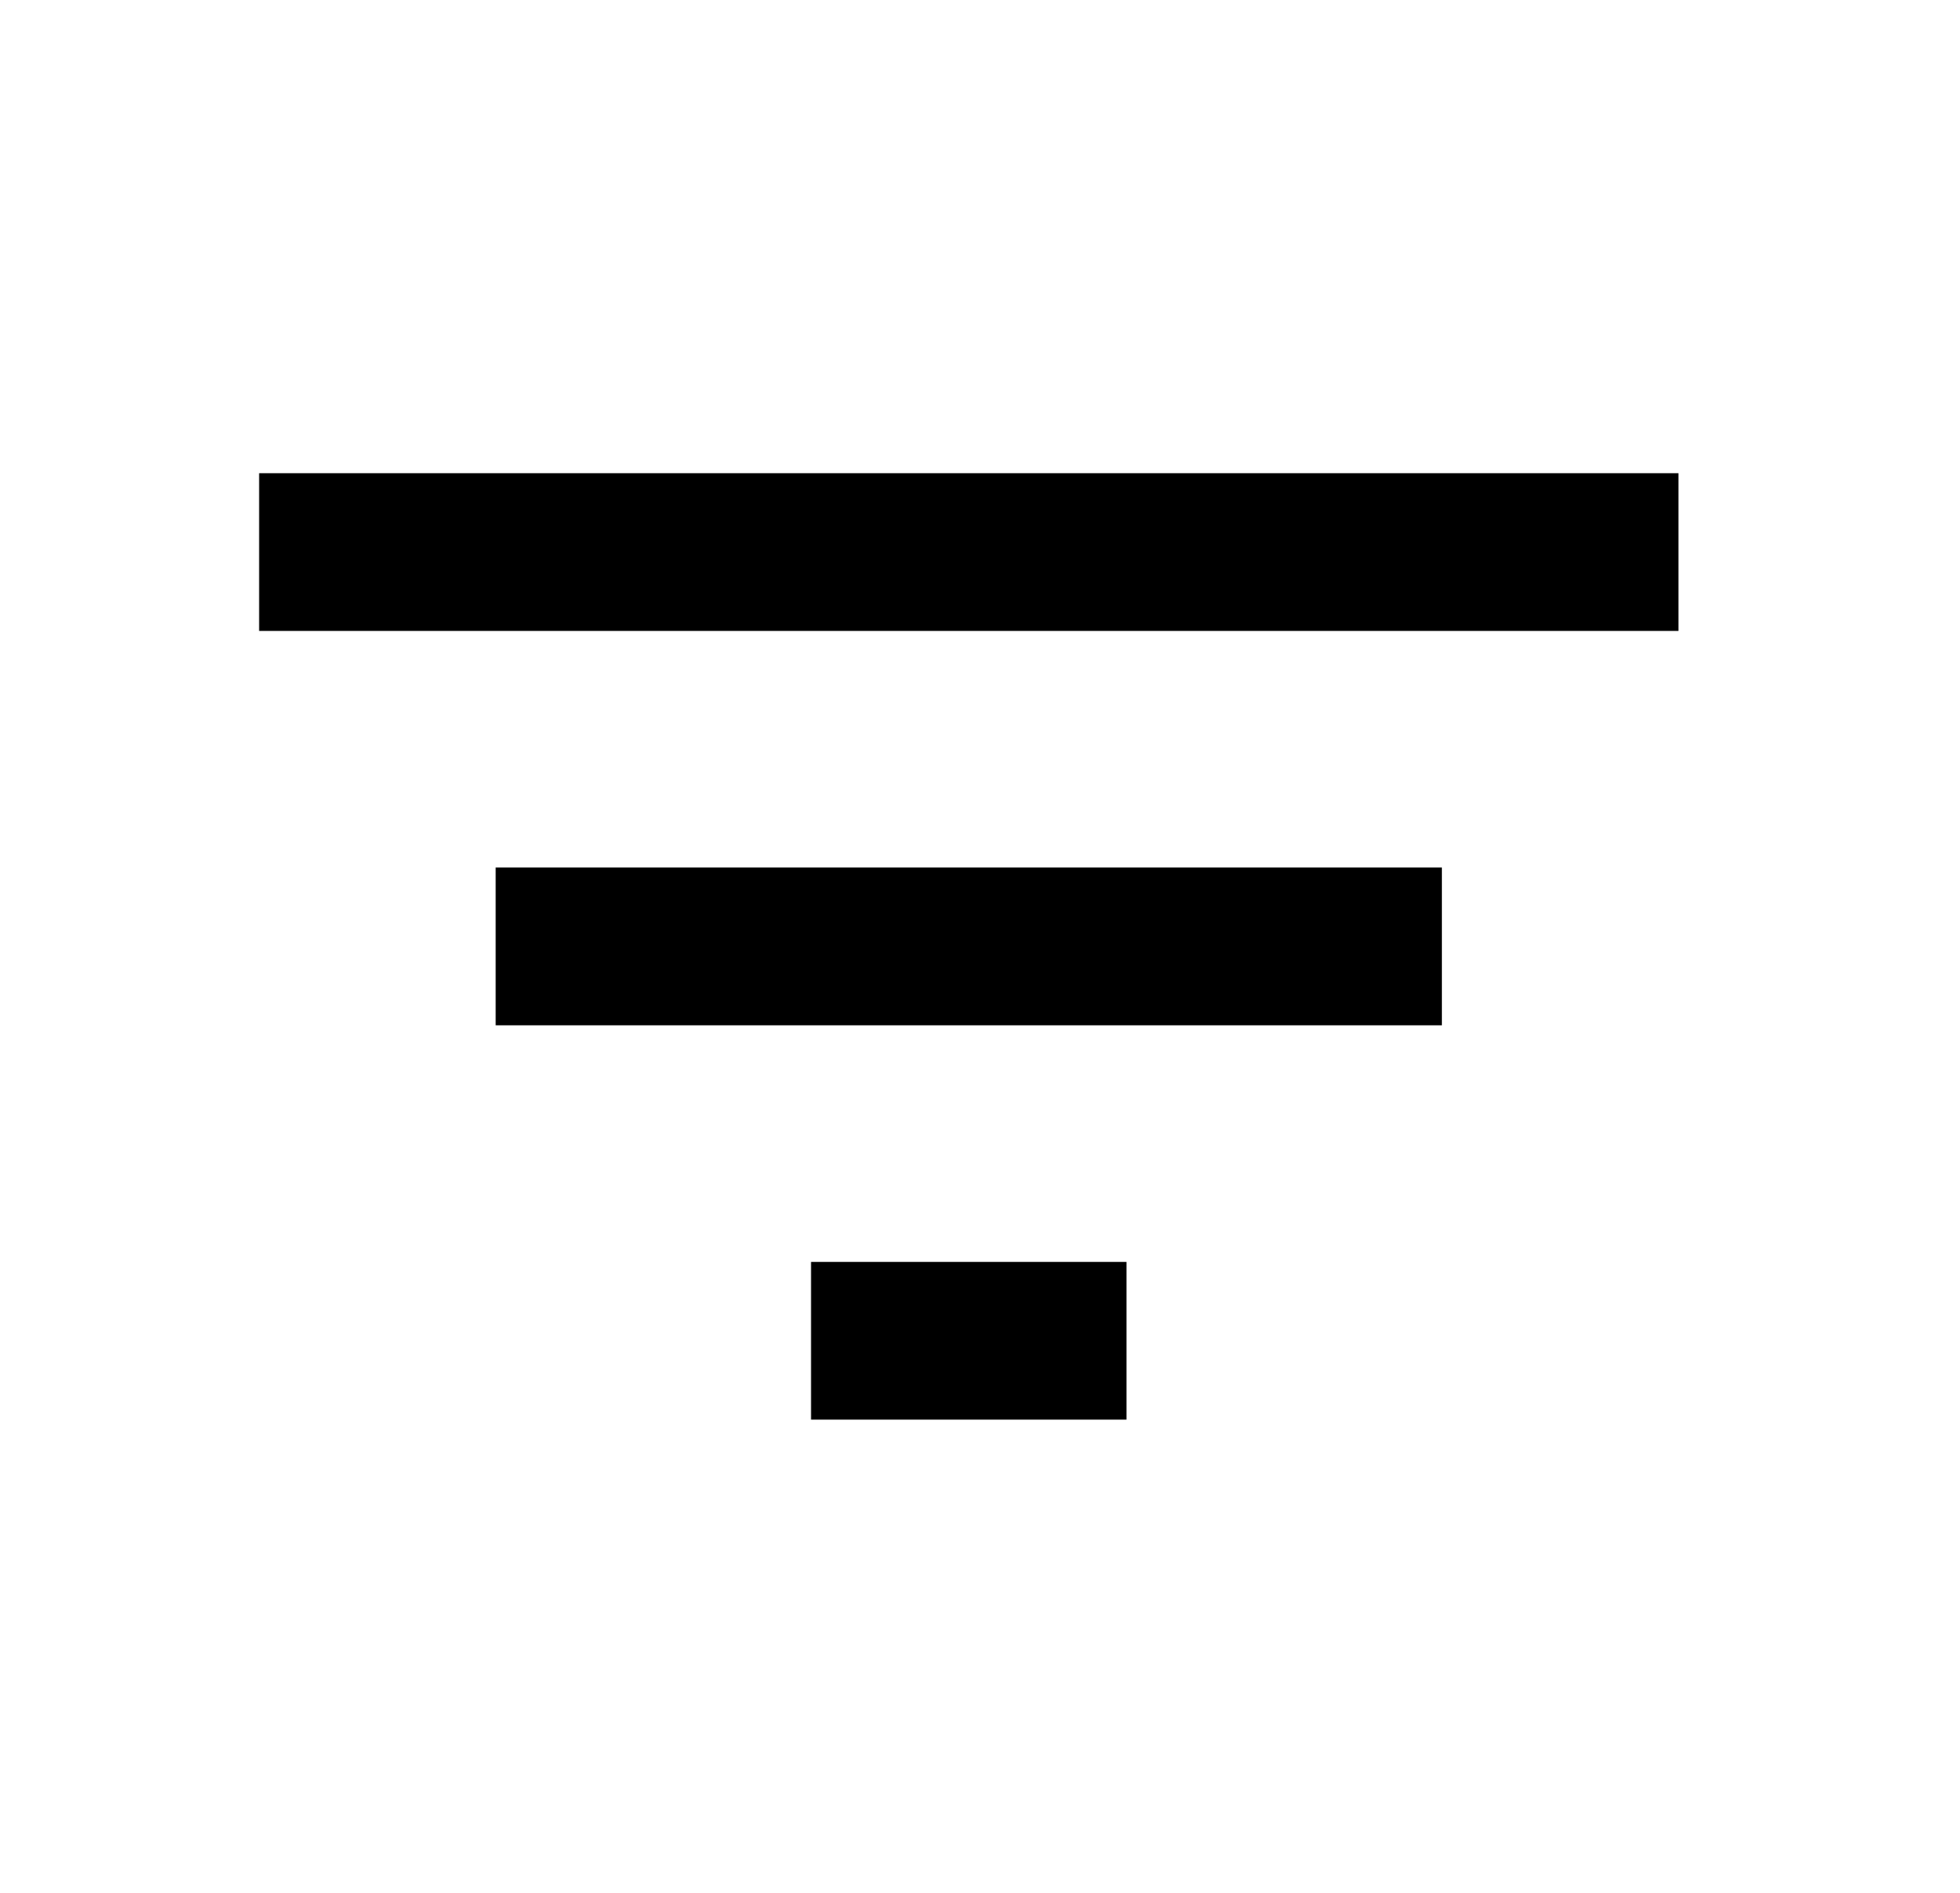 <svg width="29" height="28" viewBox="0 0 29 28" fill="none" xmlns="http://www.w3.org/2000/svg">
<g clip-path="url(#clip0_8_625)">
<path d="M12 21H16.667V18.667H12V21ZM3.834 7V9.333H24.834V7H3.834ZM7.334 15.167H21.334V12.833H7.334V15.167Z" fill="black"/>
</g>
<defs>
<clipPath id="clip0_8_625">
<rect width="28" height="28" fill="white" transform="translate(0.334)"/>
</clipPath>
</defs>
</svg>
